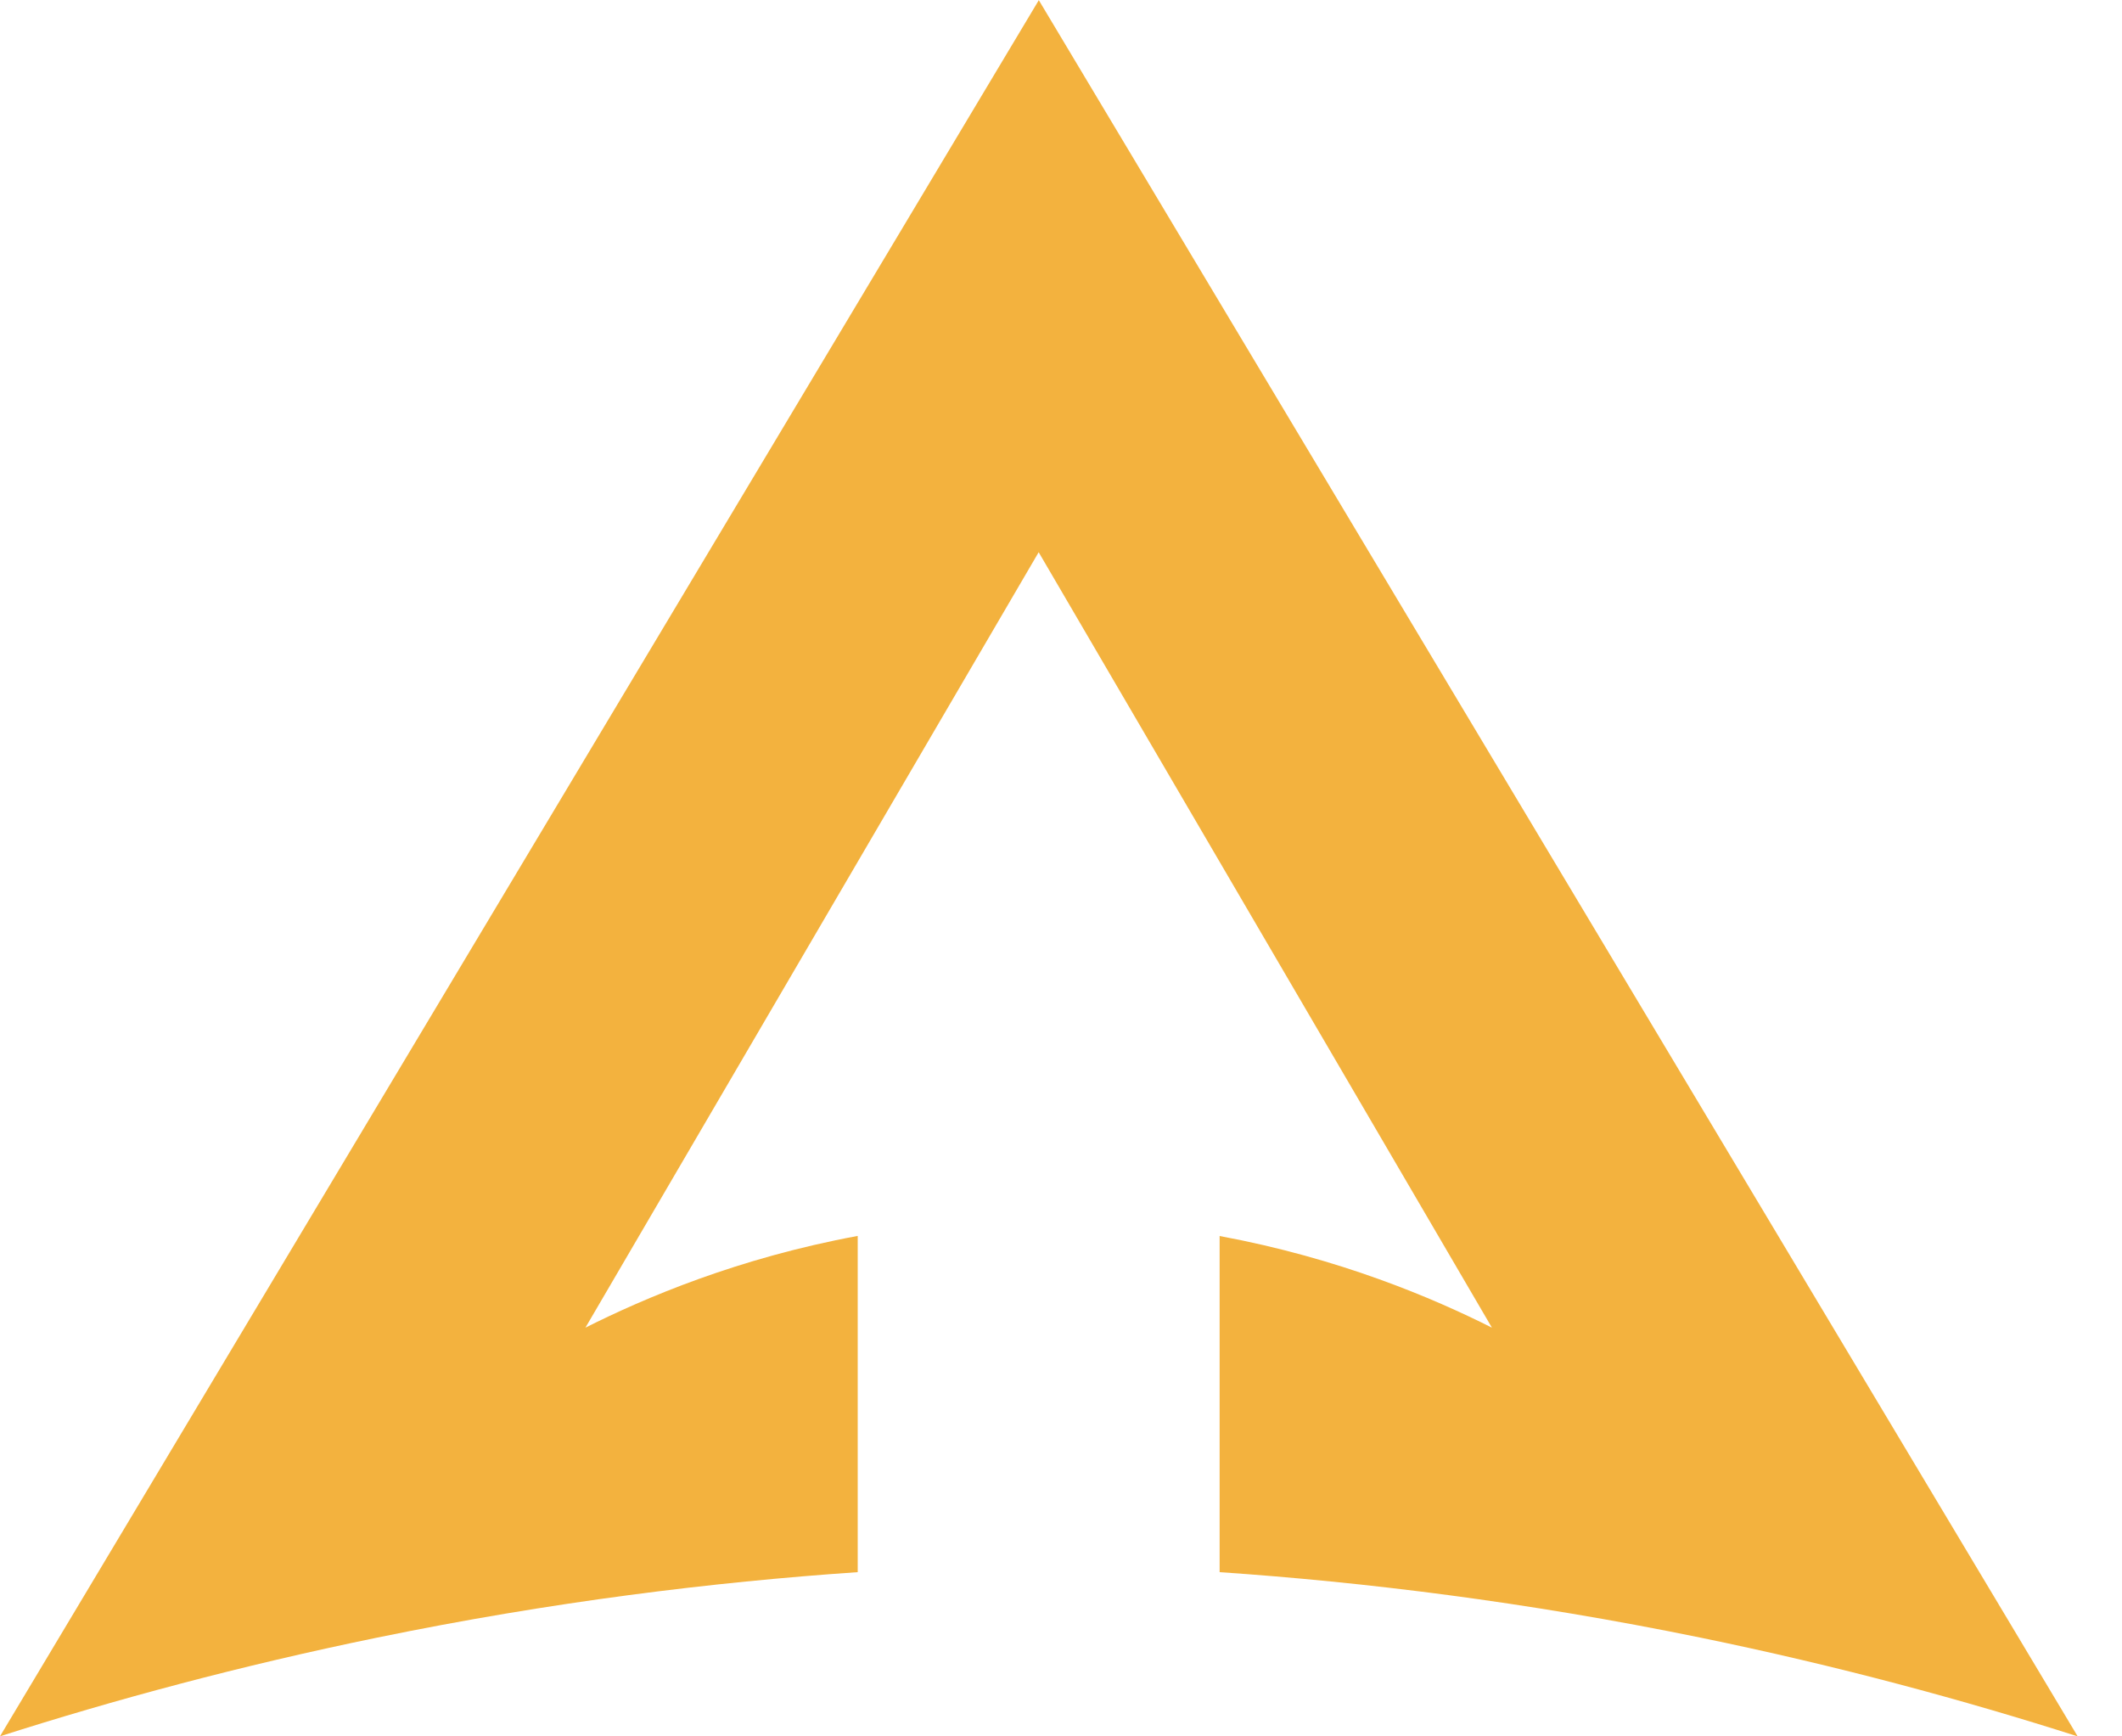 <svg width="44" height="36" viewBox="0 0 44 36" fill="none" xmlns="http://www.w3.org/2000/svg">
<path d="M21.542 0C14.36 11.999 7.181 23.998 0 35.998C2.364 35.242 4.977 34.536 7.822 33.952C11.437 33.209 14.786 32.8 17.785 32.595V25.624C15.299 26.083 13.361 26.912 12.139 27.526L21.537 11.449C24.671 16.807 27.802 22.168 30.935 27.526C29.728 26.919 27.787 26.088 25.289 25.626V32.595C28.291 32.8 31.642 33.211 35.257 33.952C38.102 34.536 40.718 35.245 43.081 36C35.9 24.001 28.721 12.002 21.539 0.002L21.542 0Z" fill="#F3B23E"/>
</svg>
